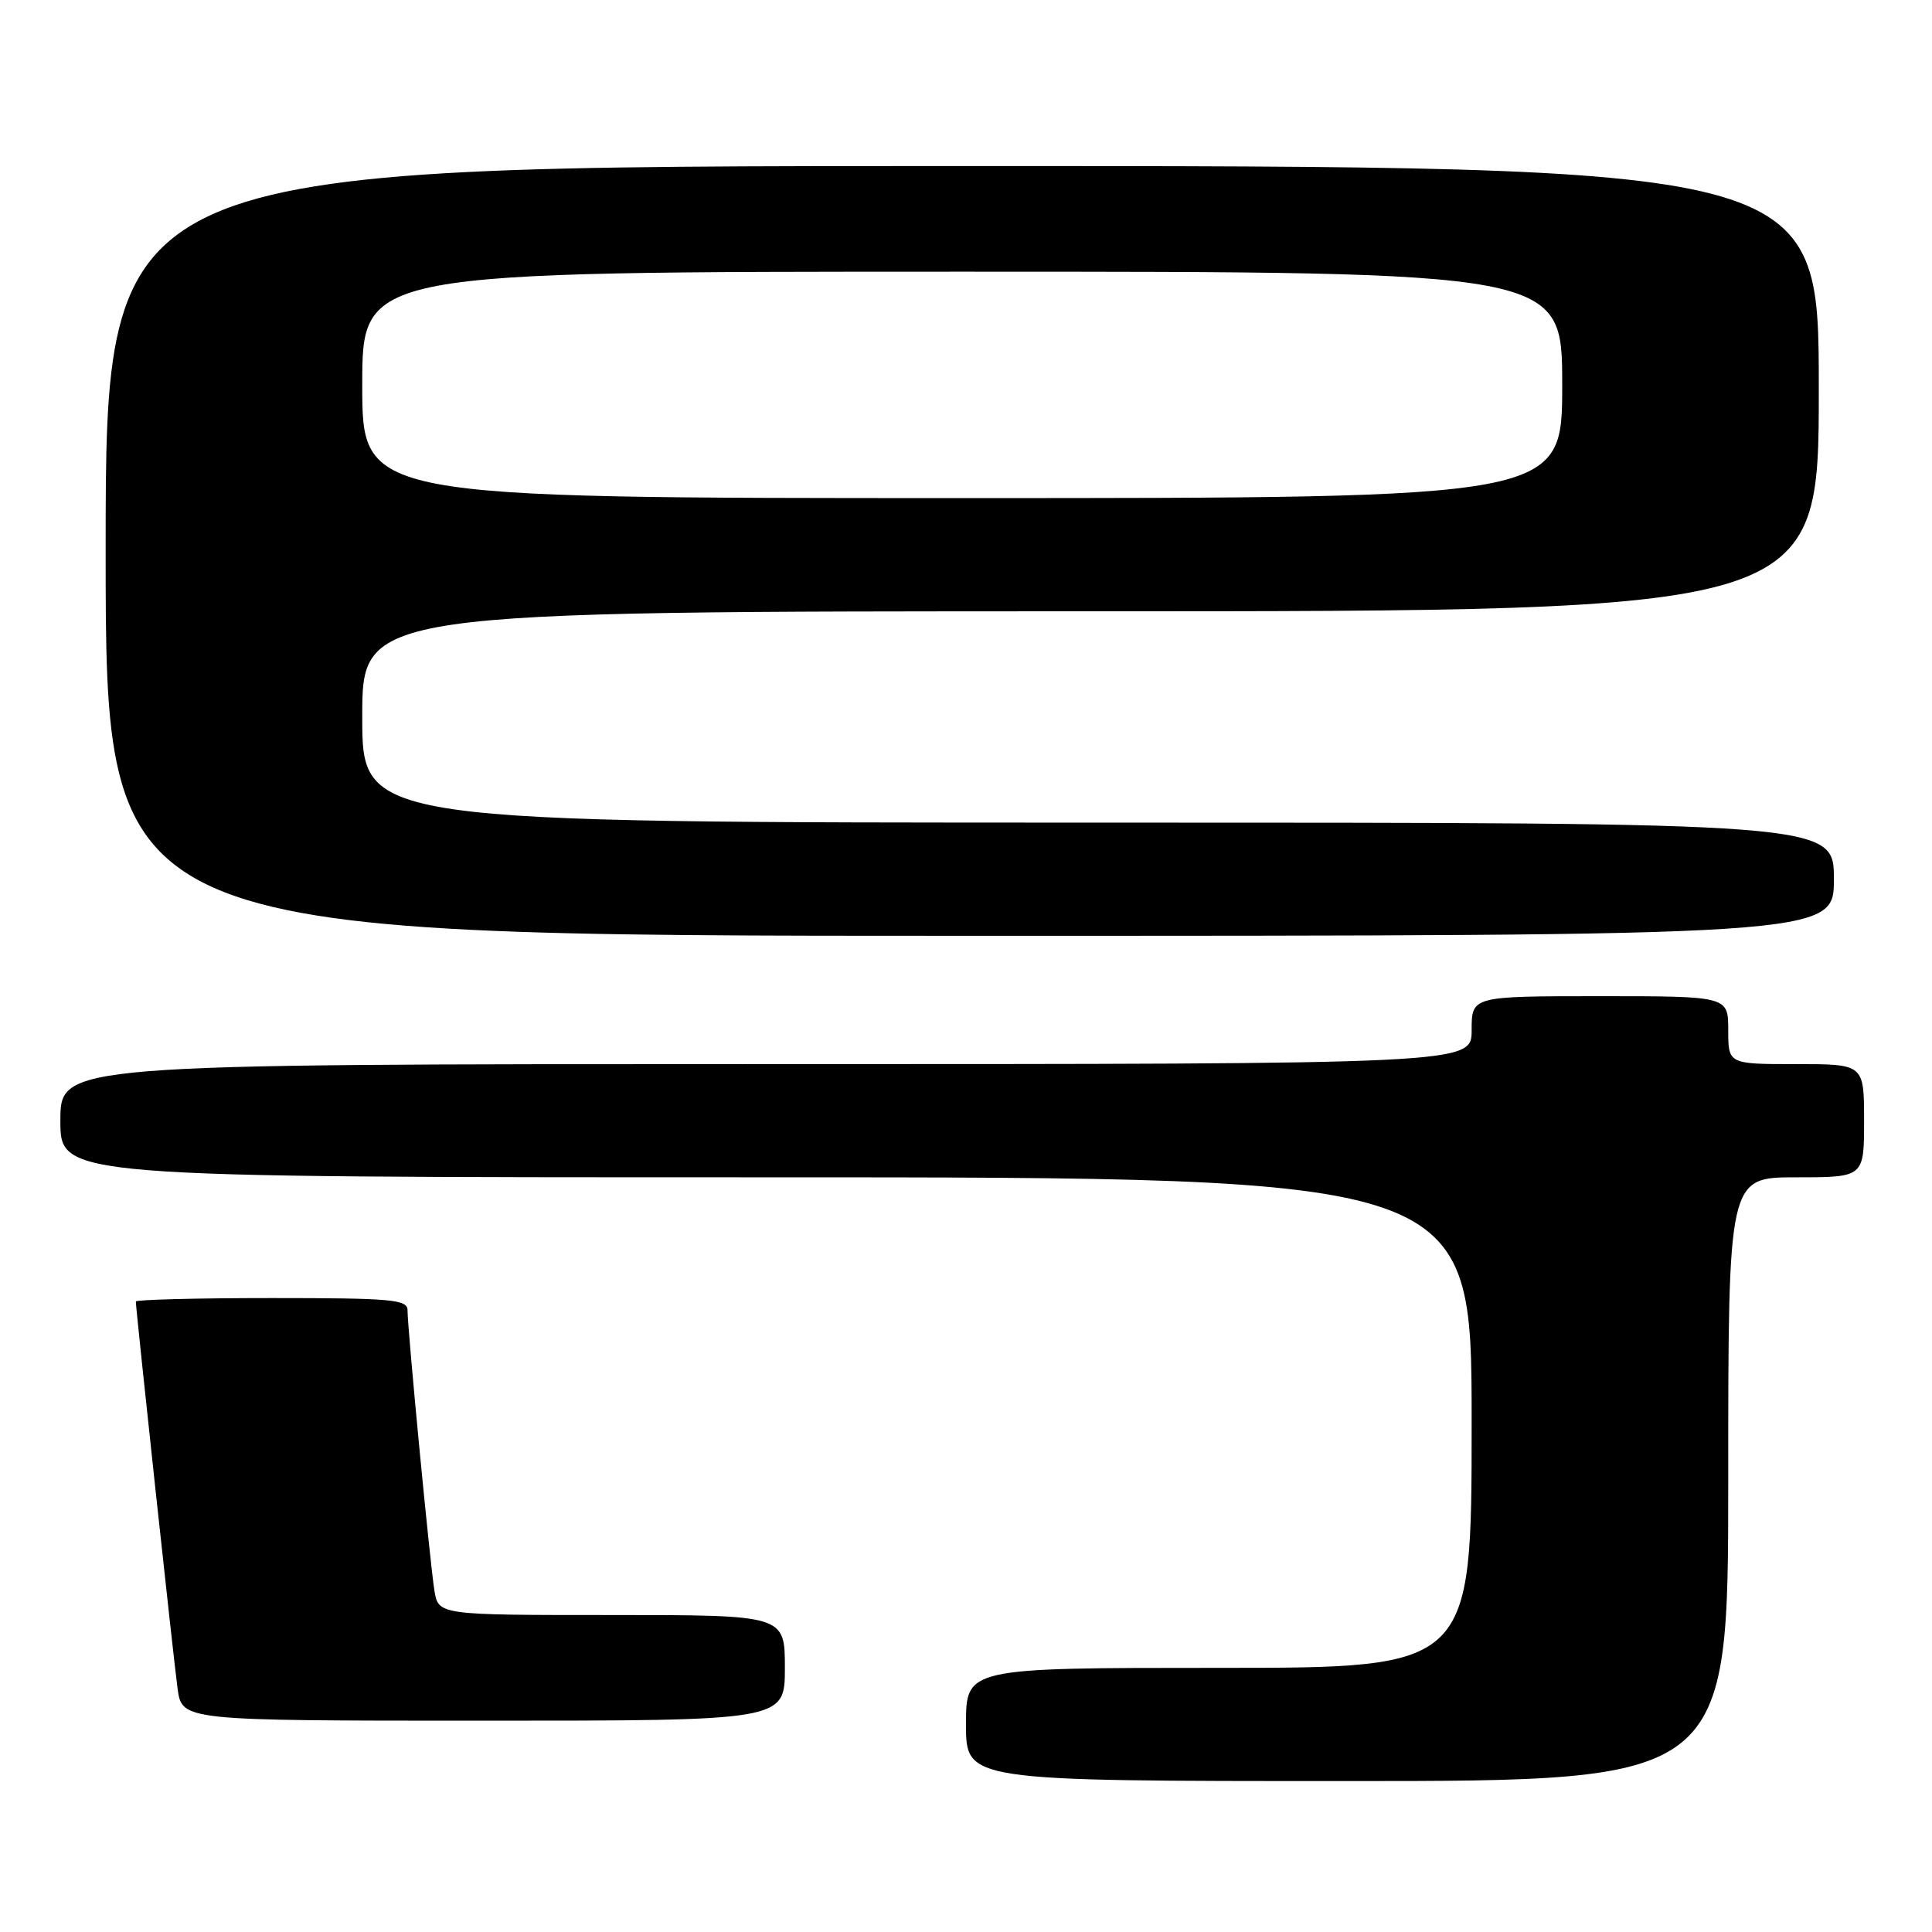 <?xml version="1.0" encoding="UTF-8" standalone="no"?>
<!DOCTYPE svg PUBLIC "-//W3C//DTD SVG 1.1//EN" "http://www.w3.org/Graphics/SVG/1.1/DTD/svg11.dtd" >
<svg xmlns="http://www.w3.org/2000/svg" xmlns:xlink="http://www.w3.org/1999/xlink" version="1.1" viewBox="0 0 256 256">
 <g >
 <path fill="currentColor"
d=" M 229.00 196.00 C 229.00 156.00 229.00 156.00 238.00 156.00 C 247.00 156.00 247.00 156.00 247.00 148.50 C 247.00 141.00 247.00 141.00 238.00 141.00 C 229.00 141.00 229.00 141.00 229.00 136.50 C 229.00 132.00 229.00 132.00 212.00 132.00 C 195.00 132.00 195.00 132.00 195.00 136.50 C 195.00 141.00 195.00 141.00 101.50 141.00 C 8.00 141.00 8.00 141.00 8.00 148.50 C 8.00 156.00 8.00 156.00 101.50 156.00 C 195.00 156.00 195.00 156.00 195.00 188.50 C 195.00 221.00 195.00 221.00 161.50 221.00 C 128.00 221.00 128.00 221.00 128.00 228.50 C 128.00 236.00 128.00 236.00 178.50 236.00 C 229.00 236.00 229.00 236.00 229.00 196.00 Z  M 104.00 221.00 C 104.00 214.00 104.00 214.00 81.05 214.00 C 58.09 214.00 58.09 214.00 57.56 210.75 C 56.97 207.10 54.00 176.14 54.00 173.62 C 54.00 172.19 51.94 172.00 36.00 172.00 C 26.10 172.00 18.00 172.21 18.00 172.46 C 18.00 173.55 23.00 219.89 23.53 223.75 C 24.12 228.00 24.12 228.00 64.06 228.00 C 104.00 228.00 104.00 228.00 104.00 221.00 Z  M 243.00 116.50 C 243.00 109.00 243.00 109.00 145.50 109.00 C 48.00 109.00 48.00 109.00 48.00 95.00 C 48.00 81.00 48.00 81.00 144.50 81.00 C 241.00 81.00 241.00 81.00 241.00 51.50 C 241.00 22.00 241.00 22.00 127.50 22.00 C 14.00 22.00 14.00 22.00 14.00 73.00 C 14.00 124.00 14.00 124.00 128.50 124.00 C 243.00 124.00 243.00 124.00 243.00 116.50 Z  M 48.00 51.00 C 48.00 36.00 48.00 36.00 127.50 36.00 C 207.00 36.00 207.00 36.00 207.00 51.00 C 207.00 66.00 207.00 66.00 127.50 66.00 C 48.00 66.00 48.00 66.00 48.00 51.00 Z "/>
</g>
</svg>